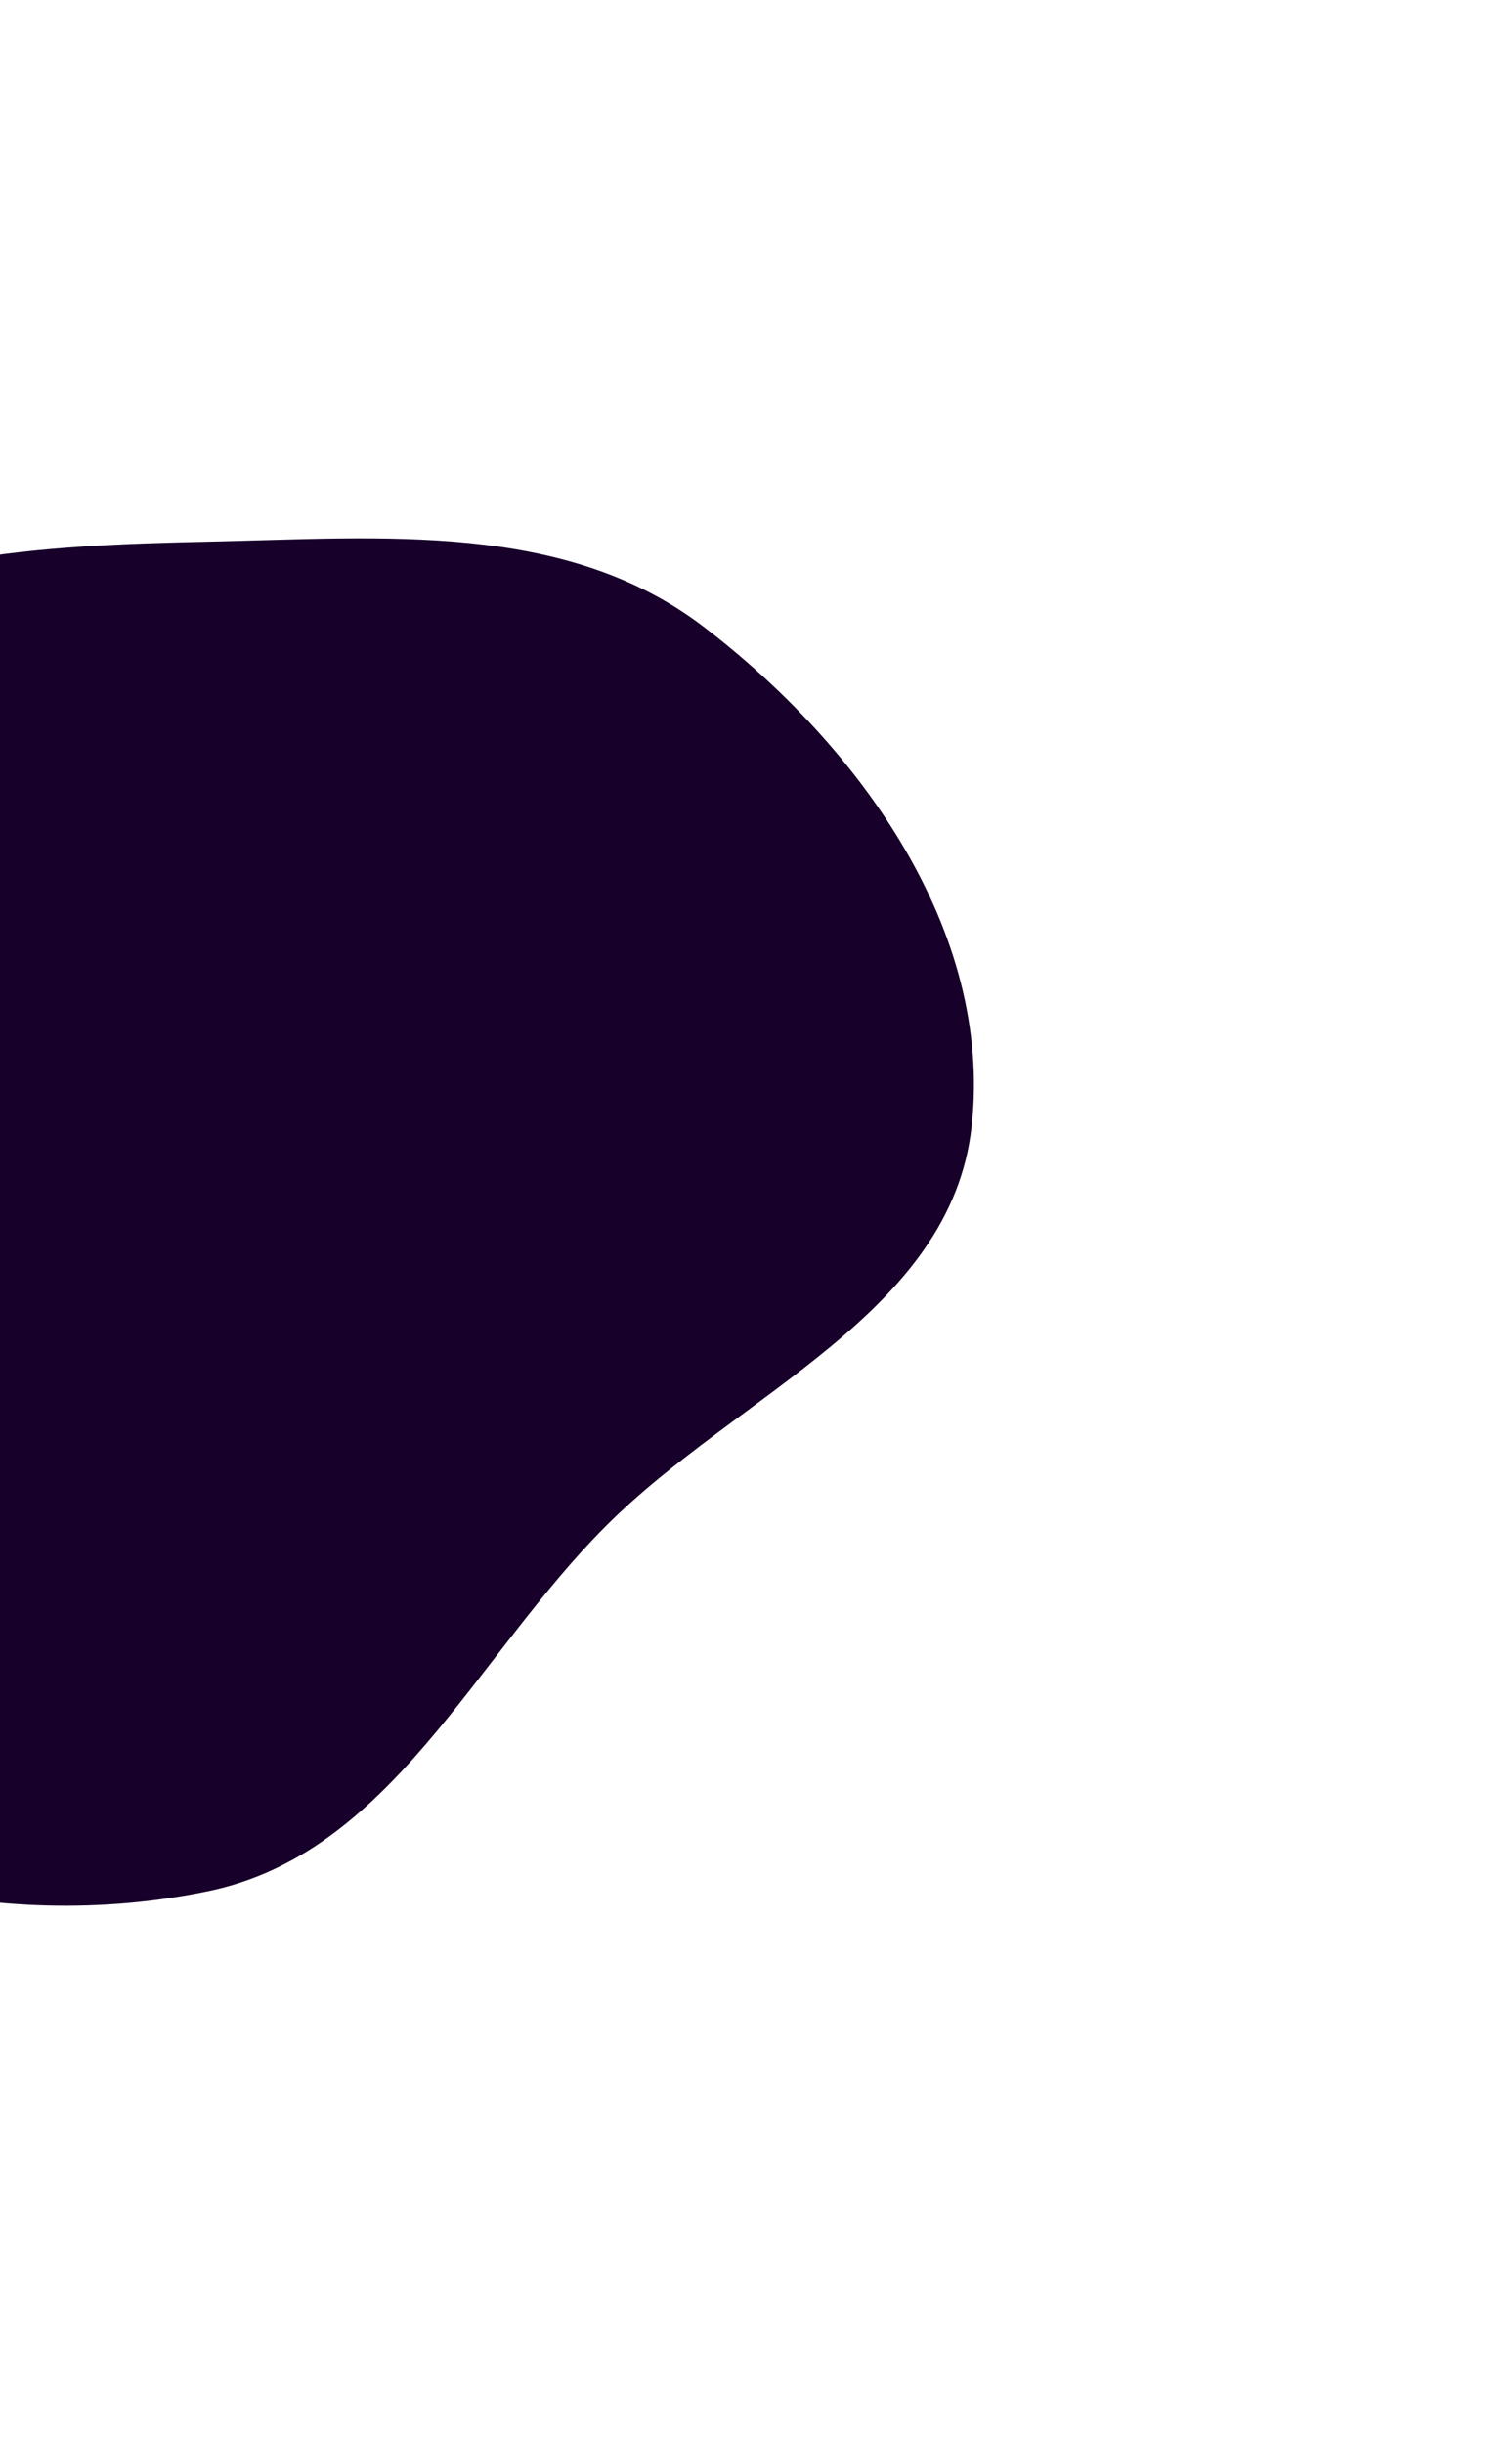 <svg width="562" height="908" viewBox="0 0 562 908" fill="none" xmlns="http://www.w3.org/2000/svg">
<g filter="url(#filter0_f_1169_2595)">
<path fill-rule="evenodd" clip-rule="evenodd" d="M77.384 201.242C142.145 199.813 210.08 193.491 261.645 232.936C319.412 277.125 369.093 345.747 361.165 418.322C353.562 487.922 274.471 517.591 225.154 566.993C176.041 616.191 145.26 688.506 77.384 702.593C-1.33 718.929 -87.039 697.897 -147.193 644.27C-210.364 587.953 -251.564 502.632 -241.485 418.322C-232.103 339.837 -164.044 285.191 -98.971 240.89C-47.109 205.584 14.781 202.623 77.384 201.242Z" fill="#170029"/>
</g>
<defs>
<filter id="filter0_f_1169_2595" x="-443" y="0" width="1005" height="908" filterUnits="userSpaceOnUse" color-interpolation-filters="sRGB">
<feFlood flood-opacity="0" result="BackgroundImageFix"/>
<feBlend mode="normal" in="SourceGraphic" in2="BackgroundImageFix" result="shape"/>
<feGaussianBlur stdDeviation="100" result="effect1_foregroundBlur_1169_2595"/>
</filter>
</defs>
</svg>
